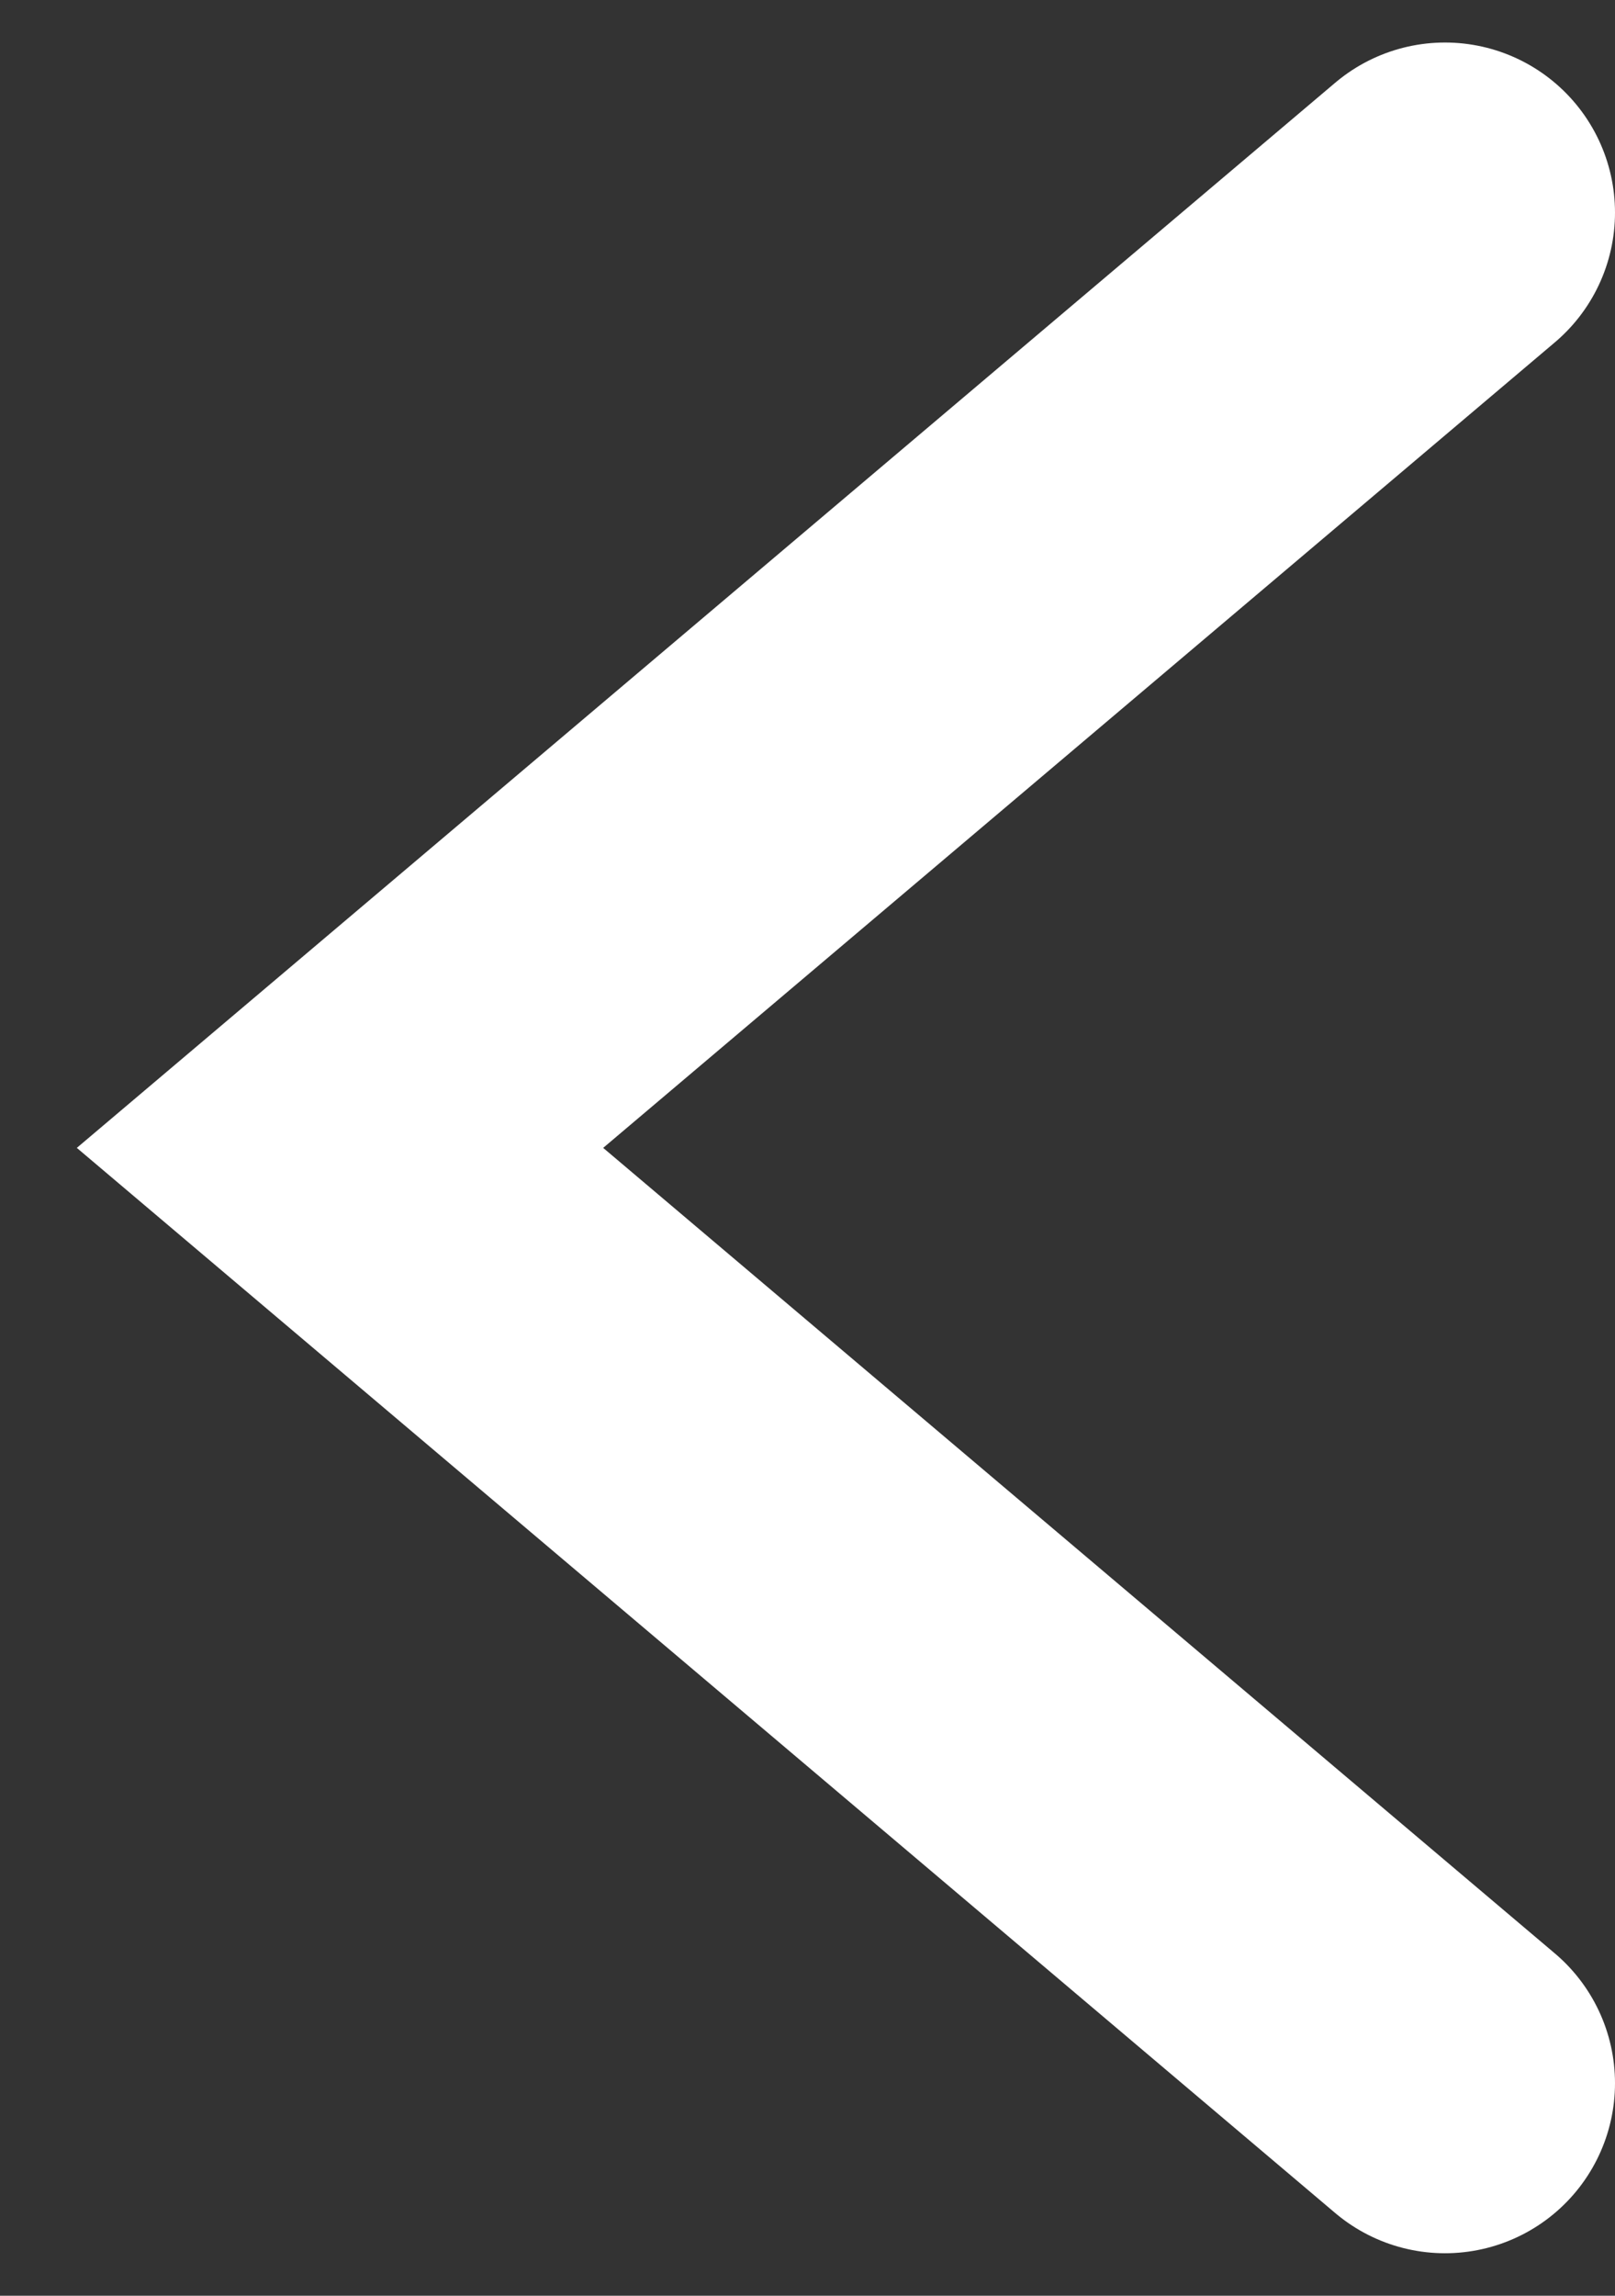 <svg width="19" height="27" viewBox="0 0 19 27" fill="none" xmlns="http://www.w3.org/2000/svg">
<rect x="0" y="0" width="19" height="27" fill="#333333" stroke="none"/>
<path d="M17 2.5L4 13.5L17 24.5" stroke="white" stroke-width="4" stroke-linecap="round"/>
</svg>
